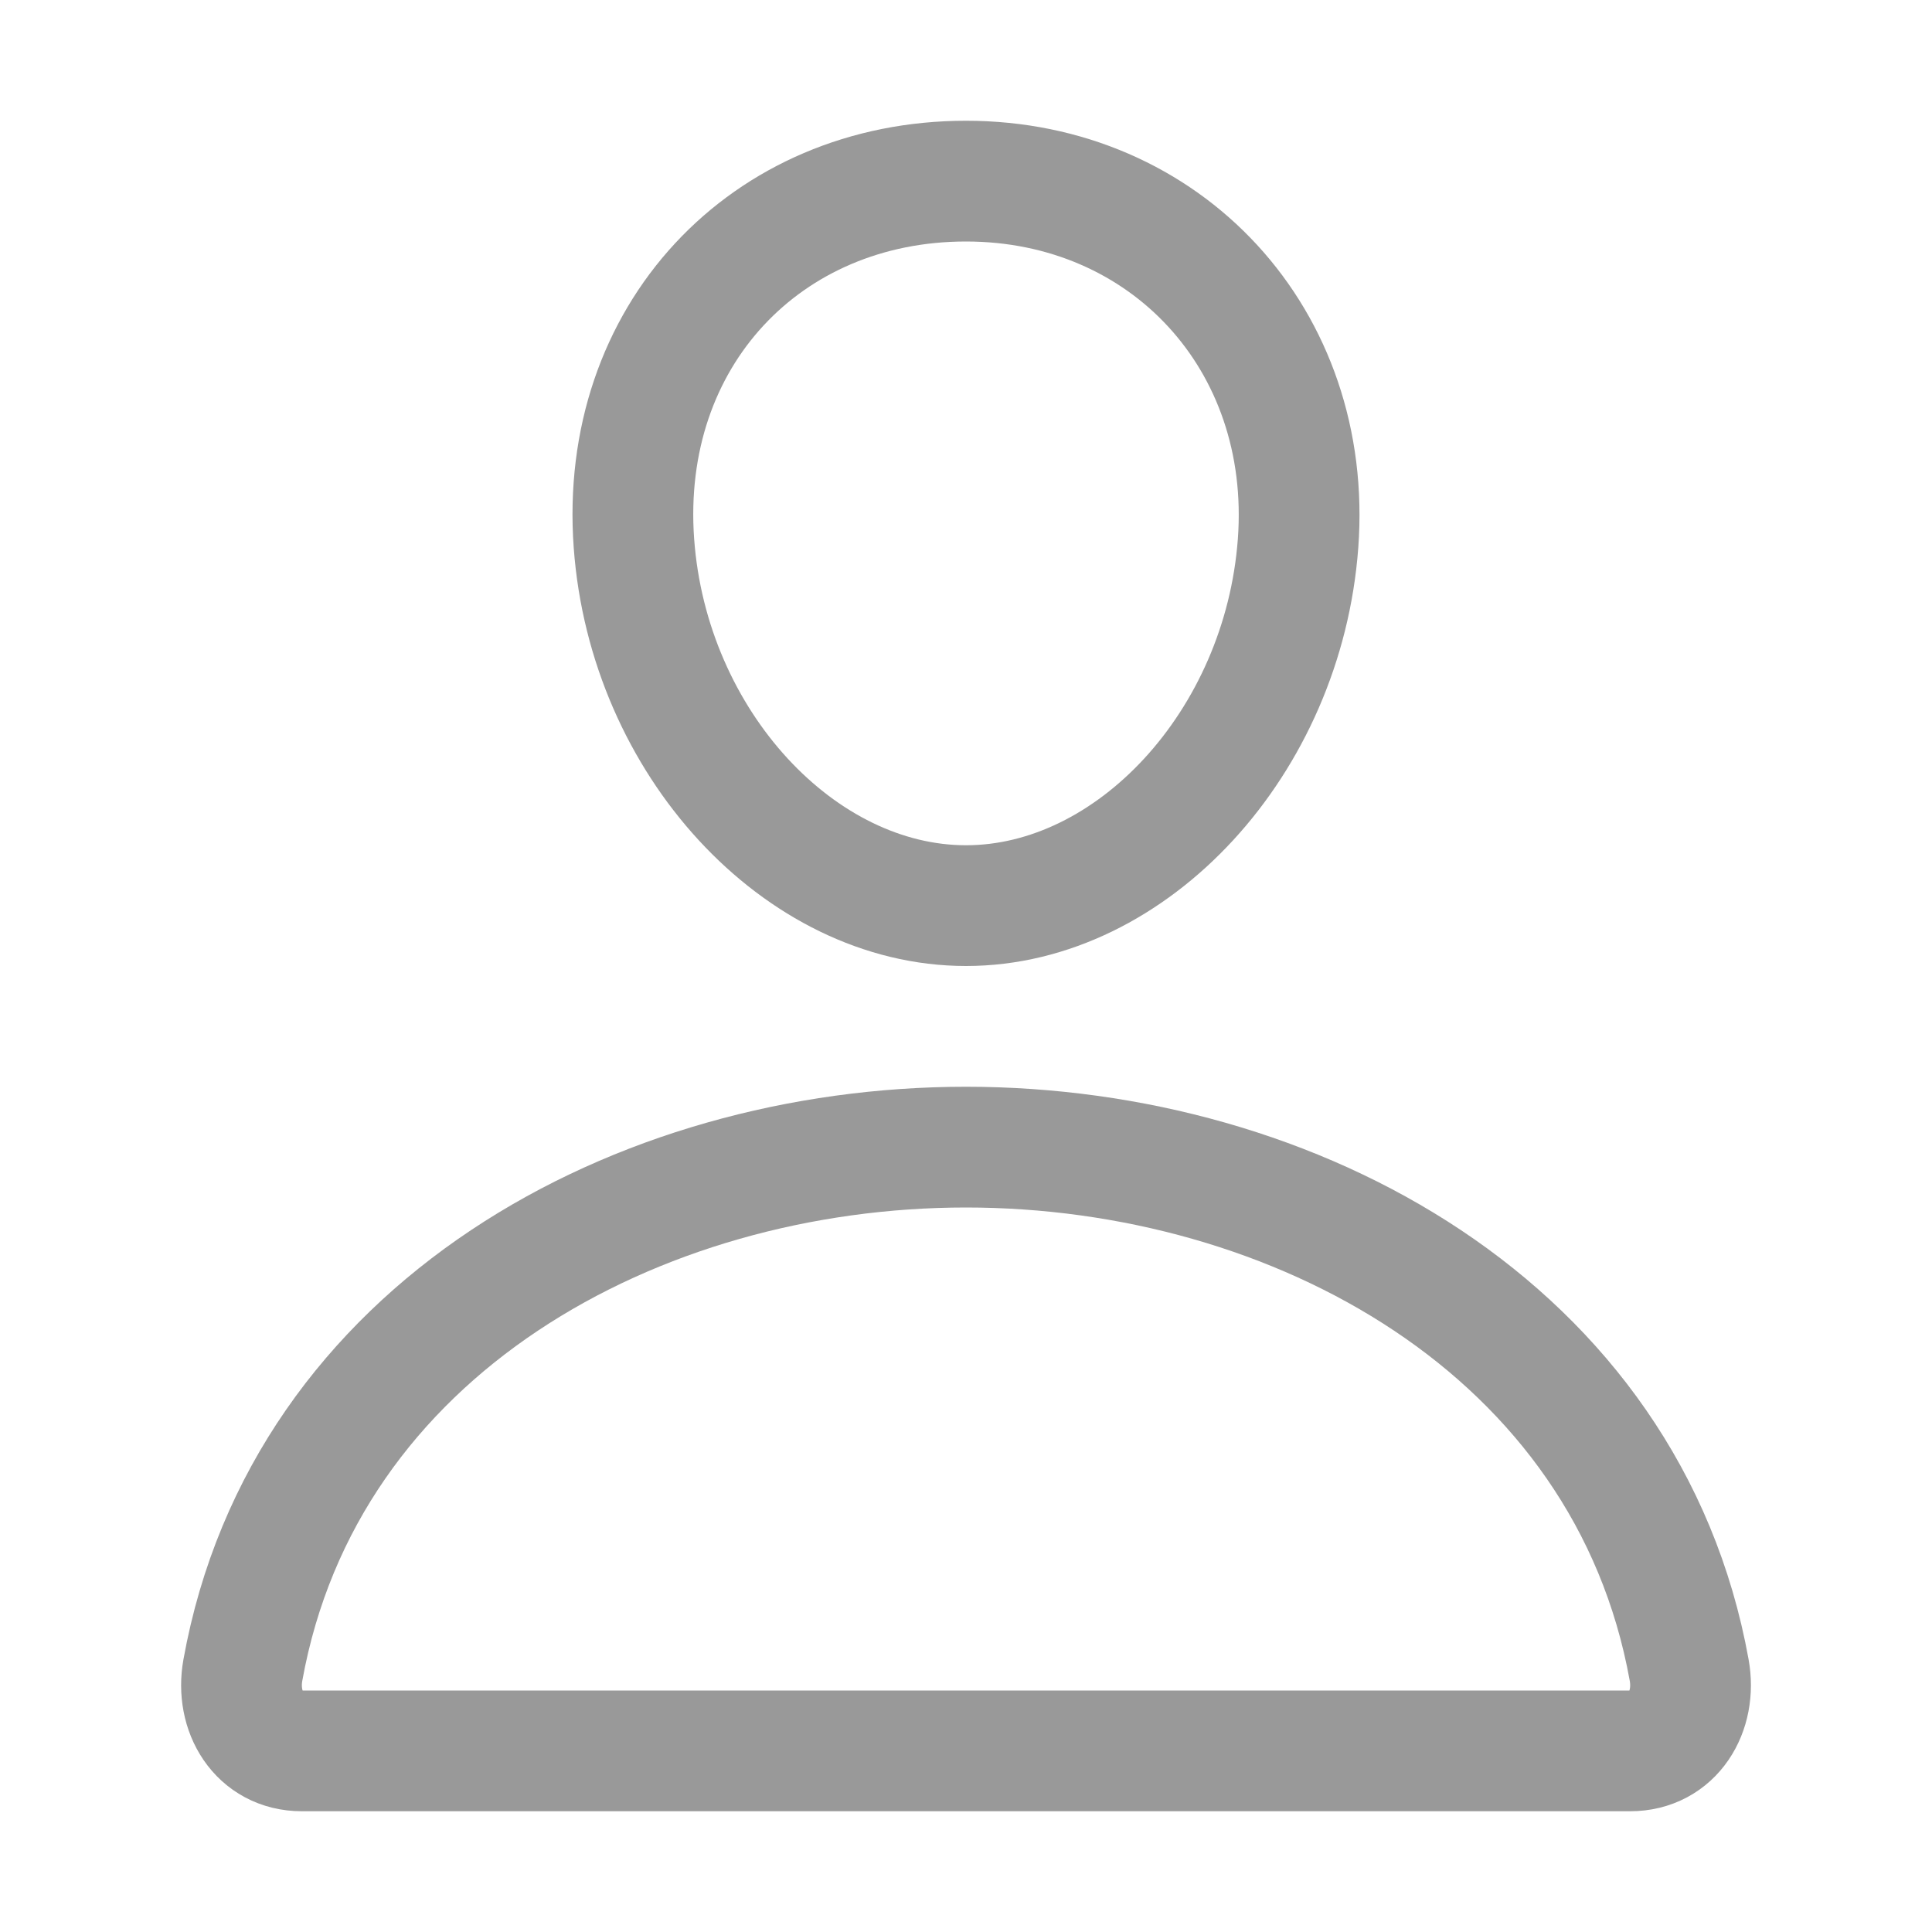 <svg width="512" height="512" viewBox="0 0 512 512" fill="none" xmlns="http://www.w3.org/2000/svg">
<path d="M344 144C340.08 196.87 300 240 256 240C212 240 171.85 196.88 168 144C164 89 203 48 256 48C309 48 348 90 344 144Z" stroke="black" stroke-opacity="0.4" stroke-width="32" stroke-linecap="round" stroke-linejoin="round"/>
<path d="M256 304C169 304 80.701 352 64.361 442.6C62.391 453.52 68.57 464 80.001 464H432C443.44 464 449.62 453.52 447.65 442.6C431.3 352 343 304 256 304Z" stroke="black" stroke-opacity="0.4" stroke-width="32" stroke-miterlimit="10"/>
</svg>
